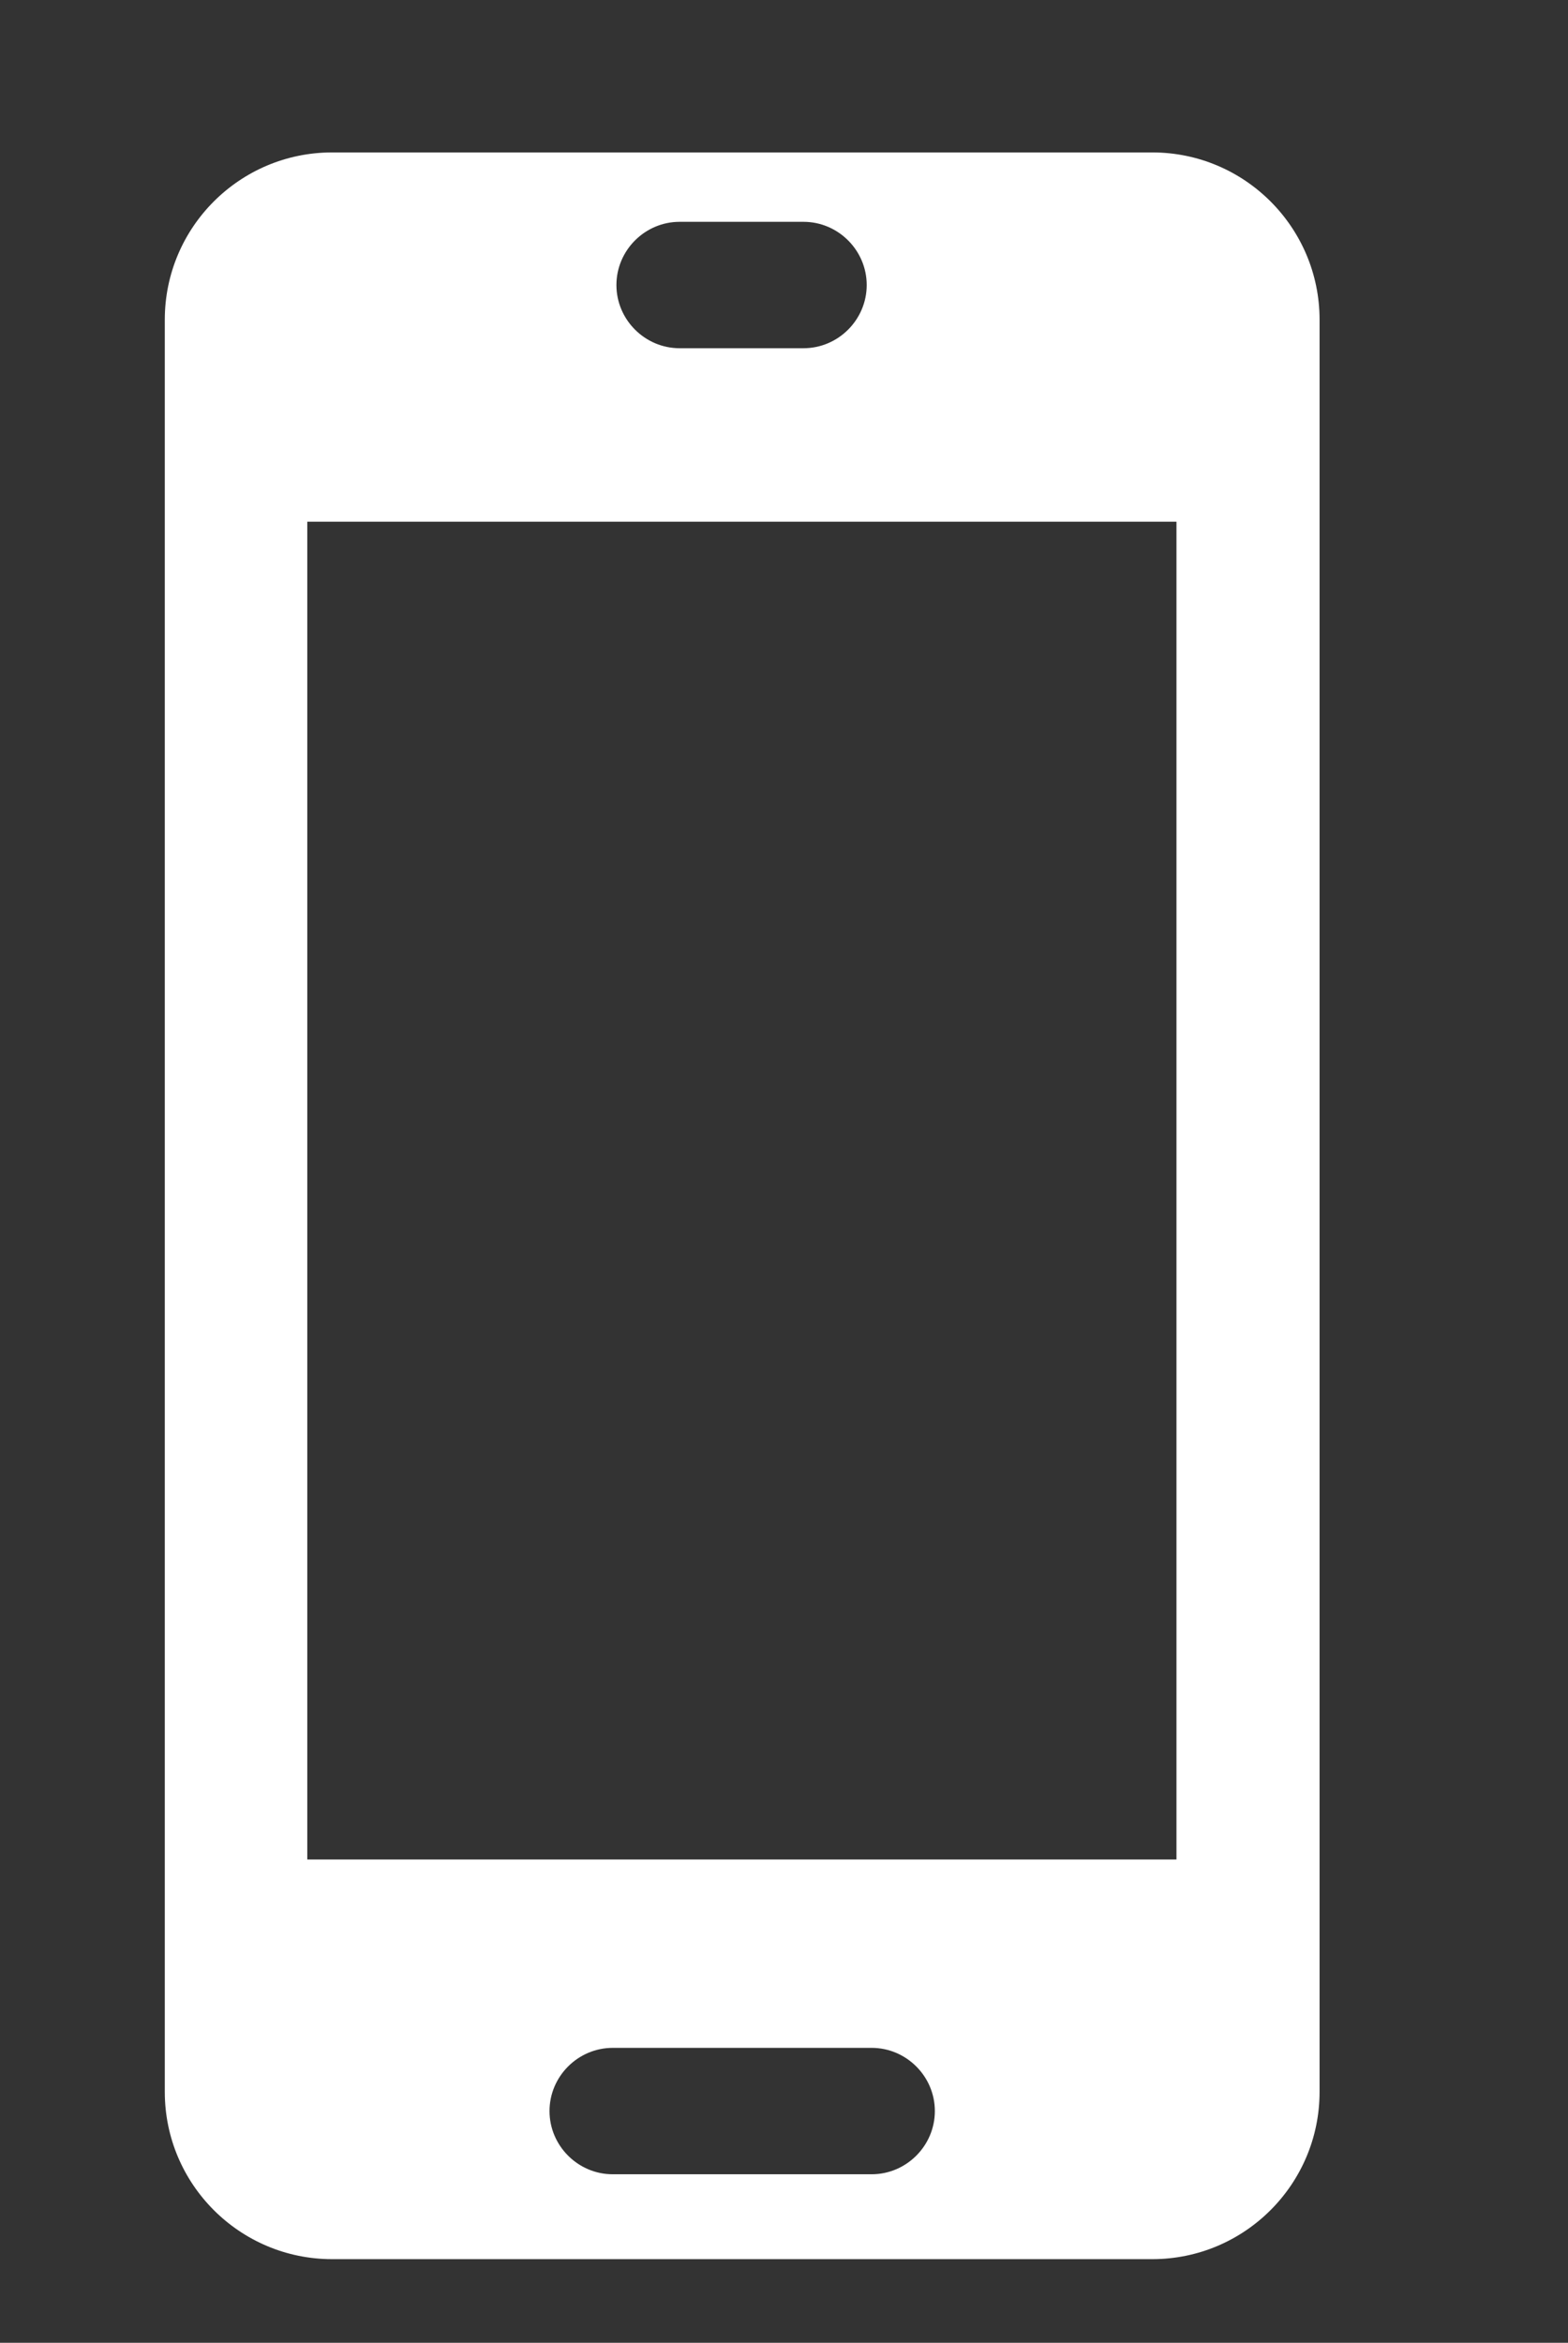 <?xml version="1.0" encoding="UTF-8"?>
<svg id="Camada_1" data-name="Camada 1" xmlns="http://www.w3.org/2000/svg" version="1.1" viewBox="0 0 253.1 378.1">
  <rect x="0" y="0" width="253.1" height="378.1" fill="#333333" stroke="none"/>
  <defs>
    <style>
      .cls-1 {
        fill: #fff;
        stroke-width: 0px;
      }
    </style>
  </defs>
  <path class="cls-1" d="M185.9,24.6H53.6c-14.9,0-27,12.1-27,27v286c0,14.9,12.1,27,27,27h132.4c14.9,0,27-12.1,27-27V51.6c0-14.9-12.1-27-27-27h0ZM109.7,35.8h20c5.6,0,10.2,4.6,10.2,10.2s-4.6,10.2-10.2,10.2h-20c-5.6,0-10.2-4.6-10.2-10.2s4.6-10.2,10.2-10.2h0ZM140.7,350.9h-41.8c-5.6,0-10.2-4.6-10.2-10.2s4.6-10.2,10.2-10.2h41.8c5.6,0,10.2,4.6,10.2,10.2s-4.6,10.2-10.2,10.2ZM189.9,300.1H49.6V84.2h140.3v215.9h0Z"/>
</svg>